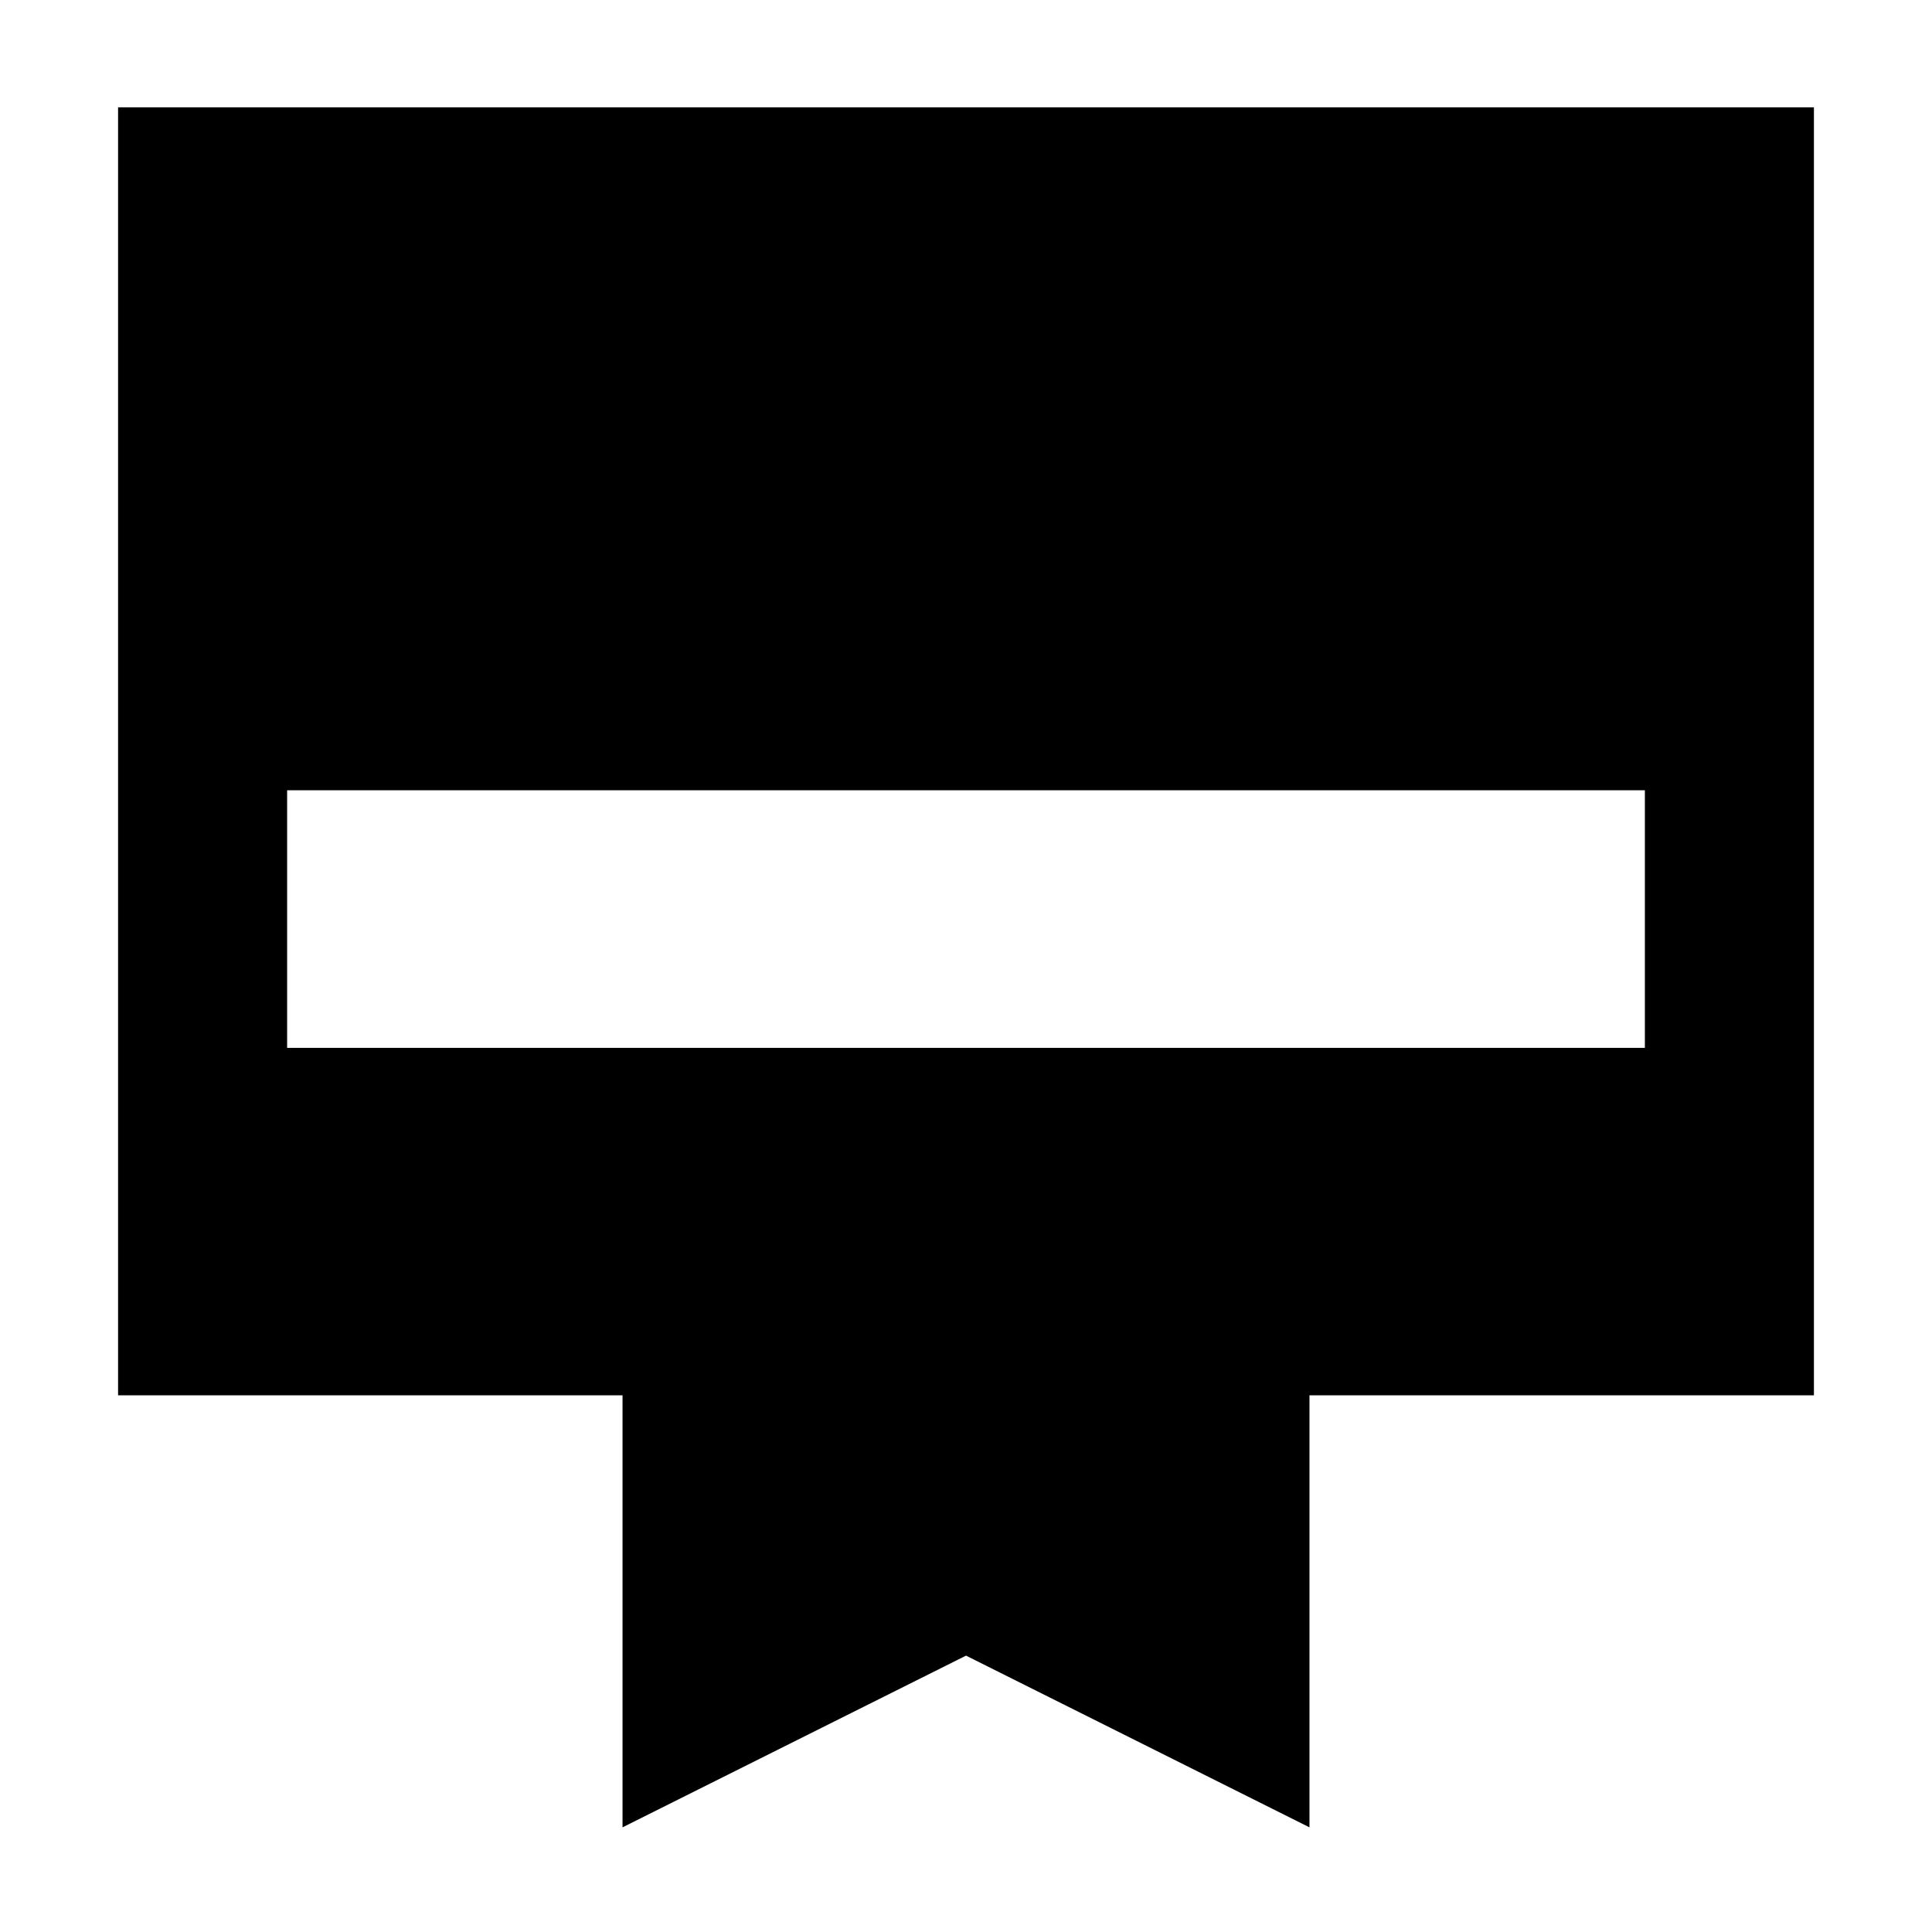 <svg xmlns="http://www.w3.org/2000/svg" height="40" viewBox="0 -960 960 960" width="40"><path d="M58.67-906.67h842.66v640H650.67V-52L480-137.33 309.33-52v-214.67H58.67v-640Zm84 467.34h674.66v-128H142.67v128Z"/></svg>
